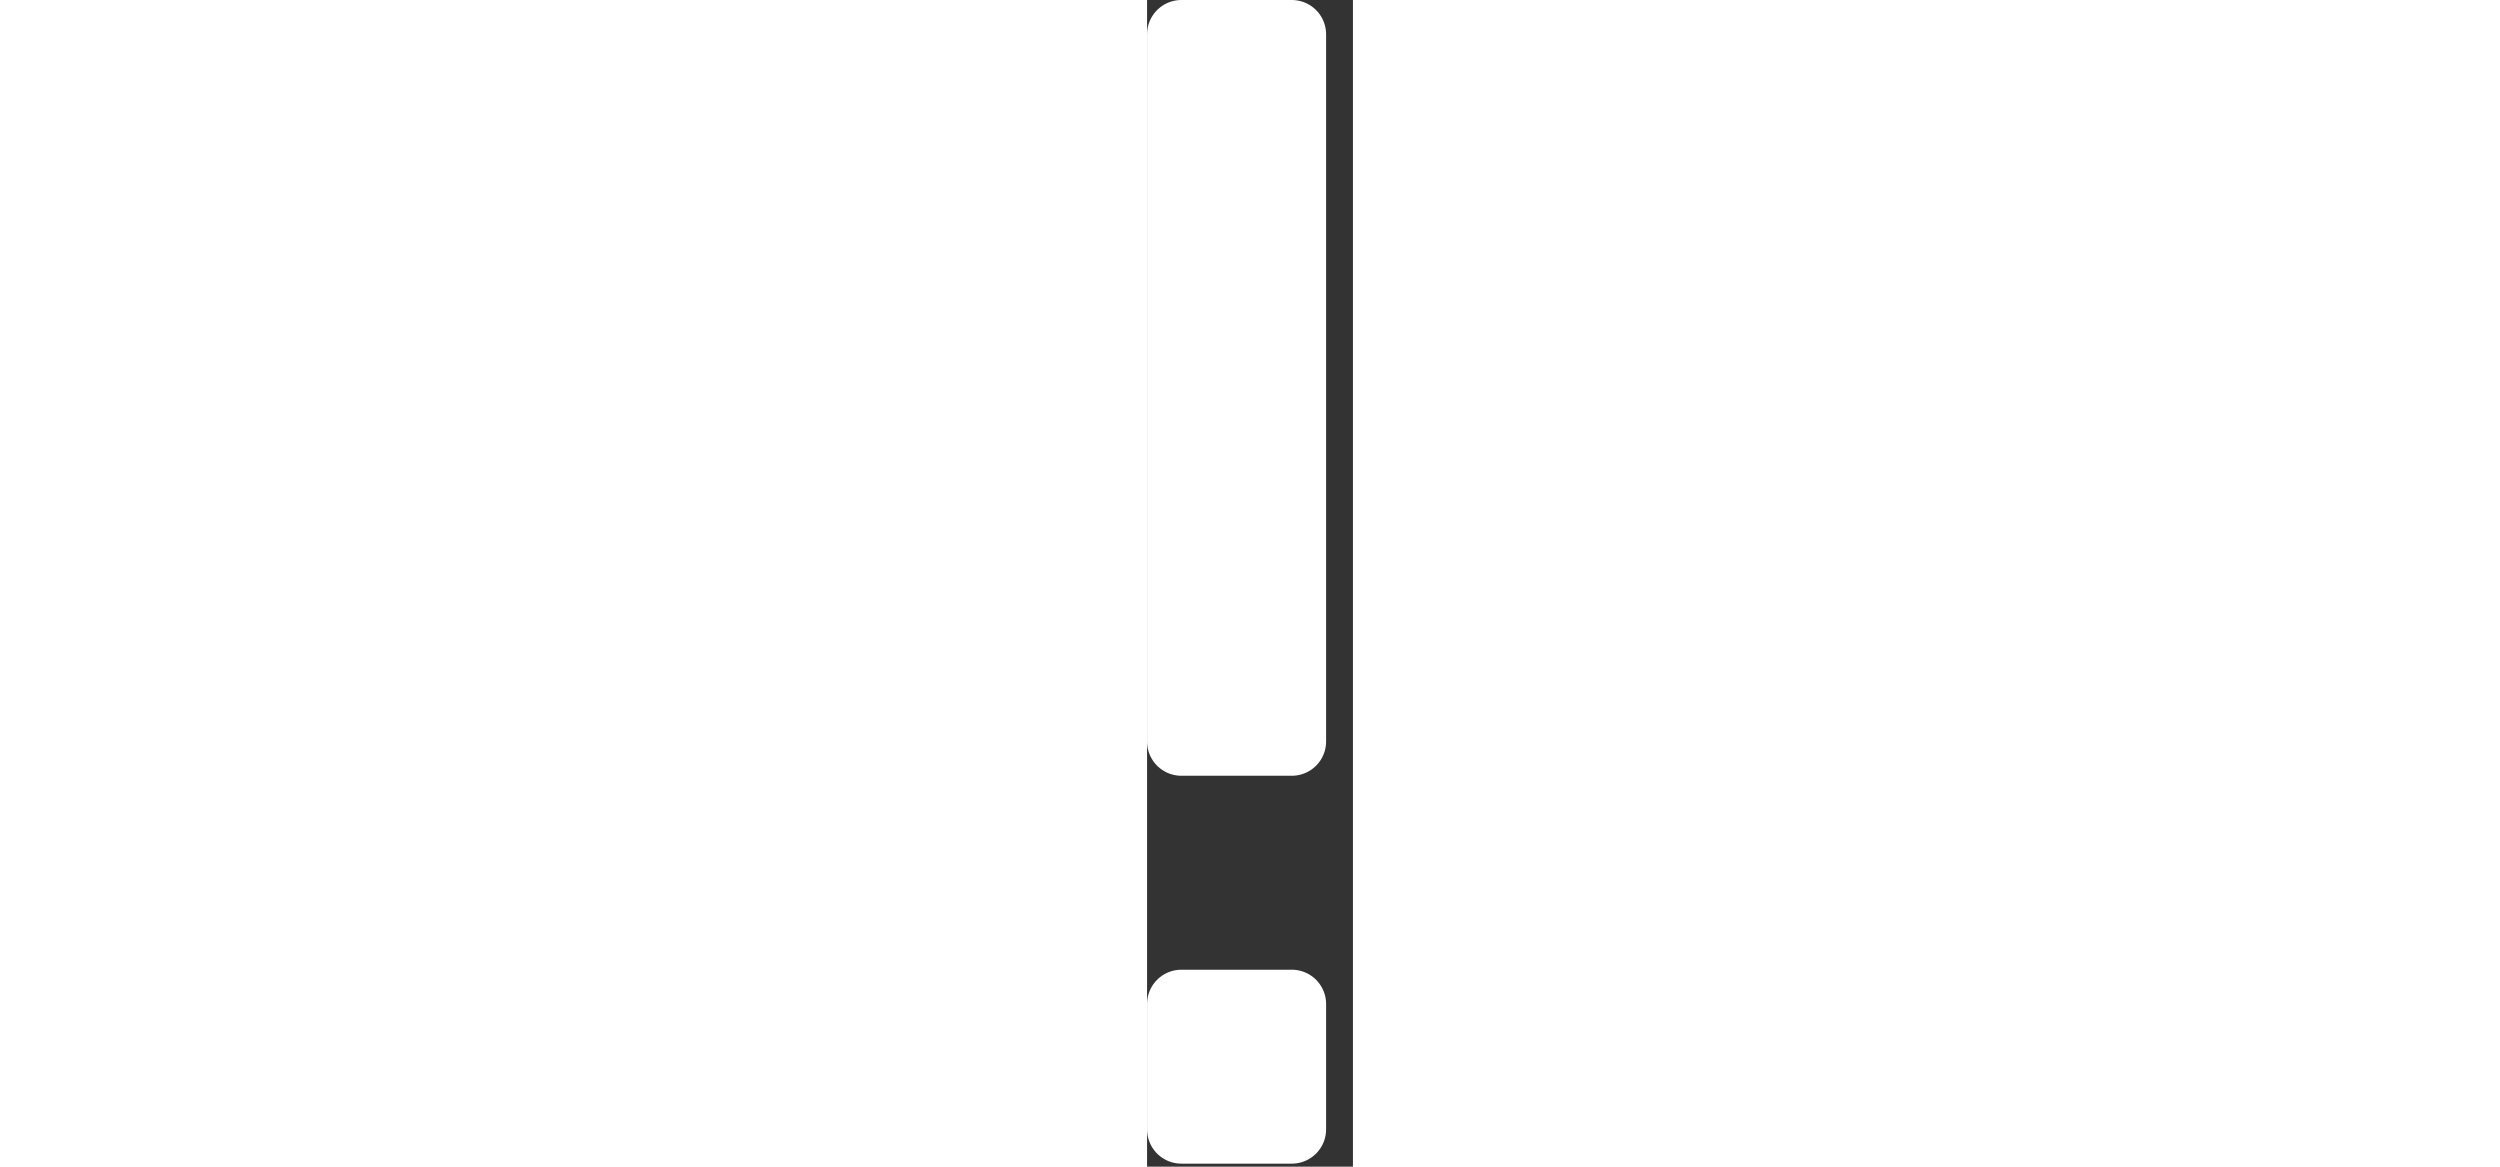 <svg xmlns="http://www.w3.org/2000/svg" width="30" height="14" viewBox="0 0 3 17" fill="none">
<rect x="0" y="0" width="3" height="17" fill="#333333" stroke="none"/>
<path d="M2.109 16.456H0.5V14.63H2.109V16.456ZM2.109 10.804H0.5V0.5H2.109V10.804Z" fill="white" stroke="white" stroke-linejoin="round"/>
</svg>